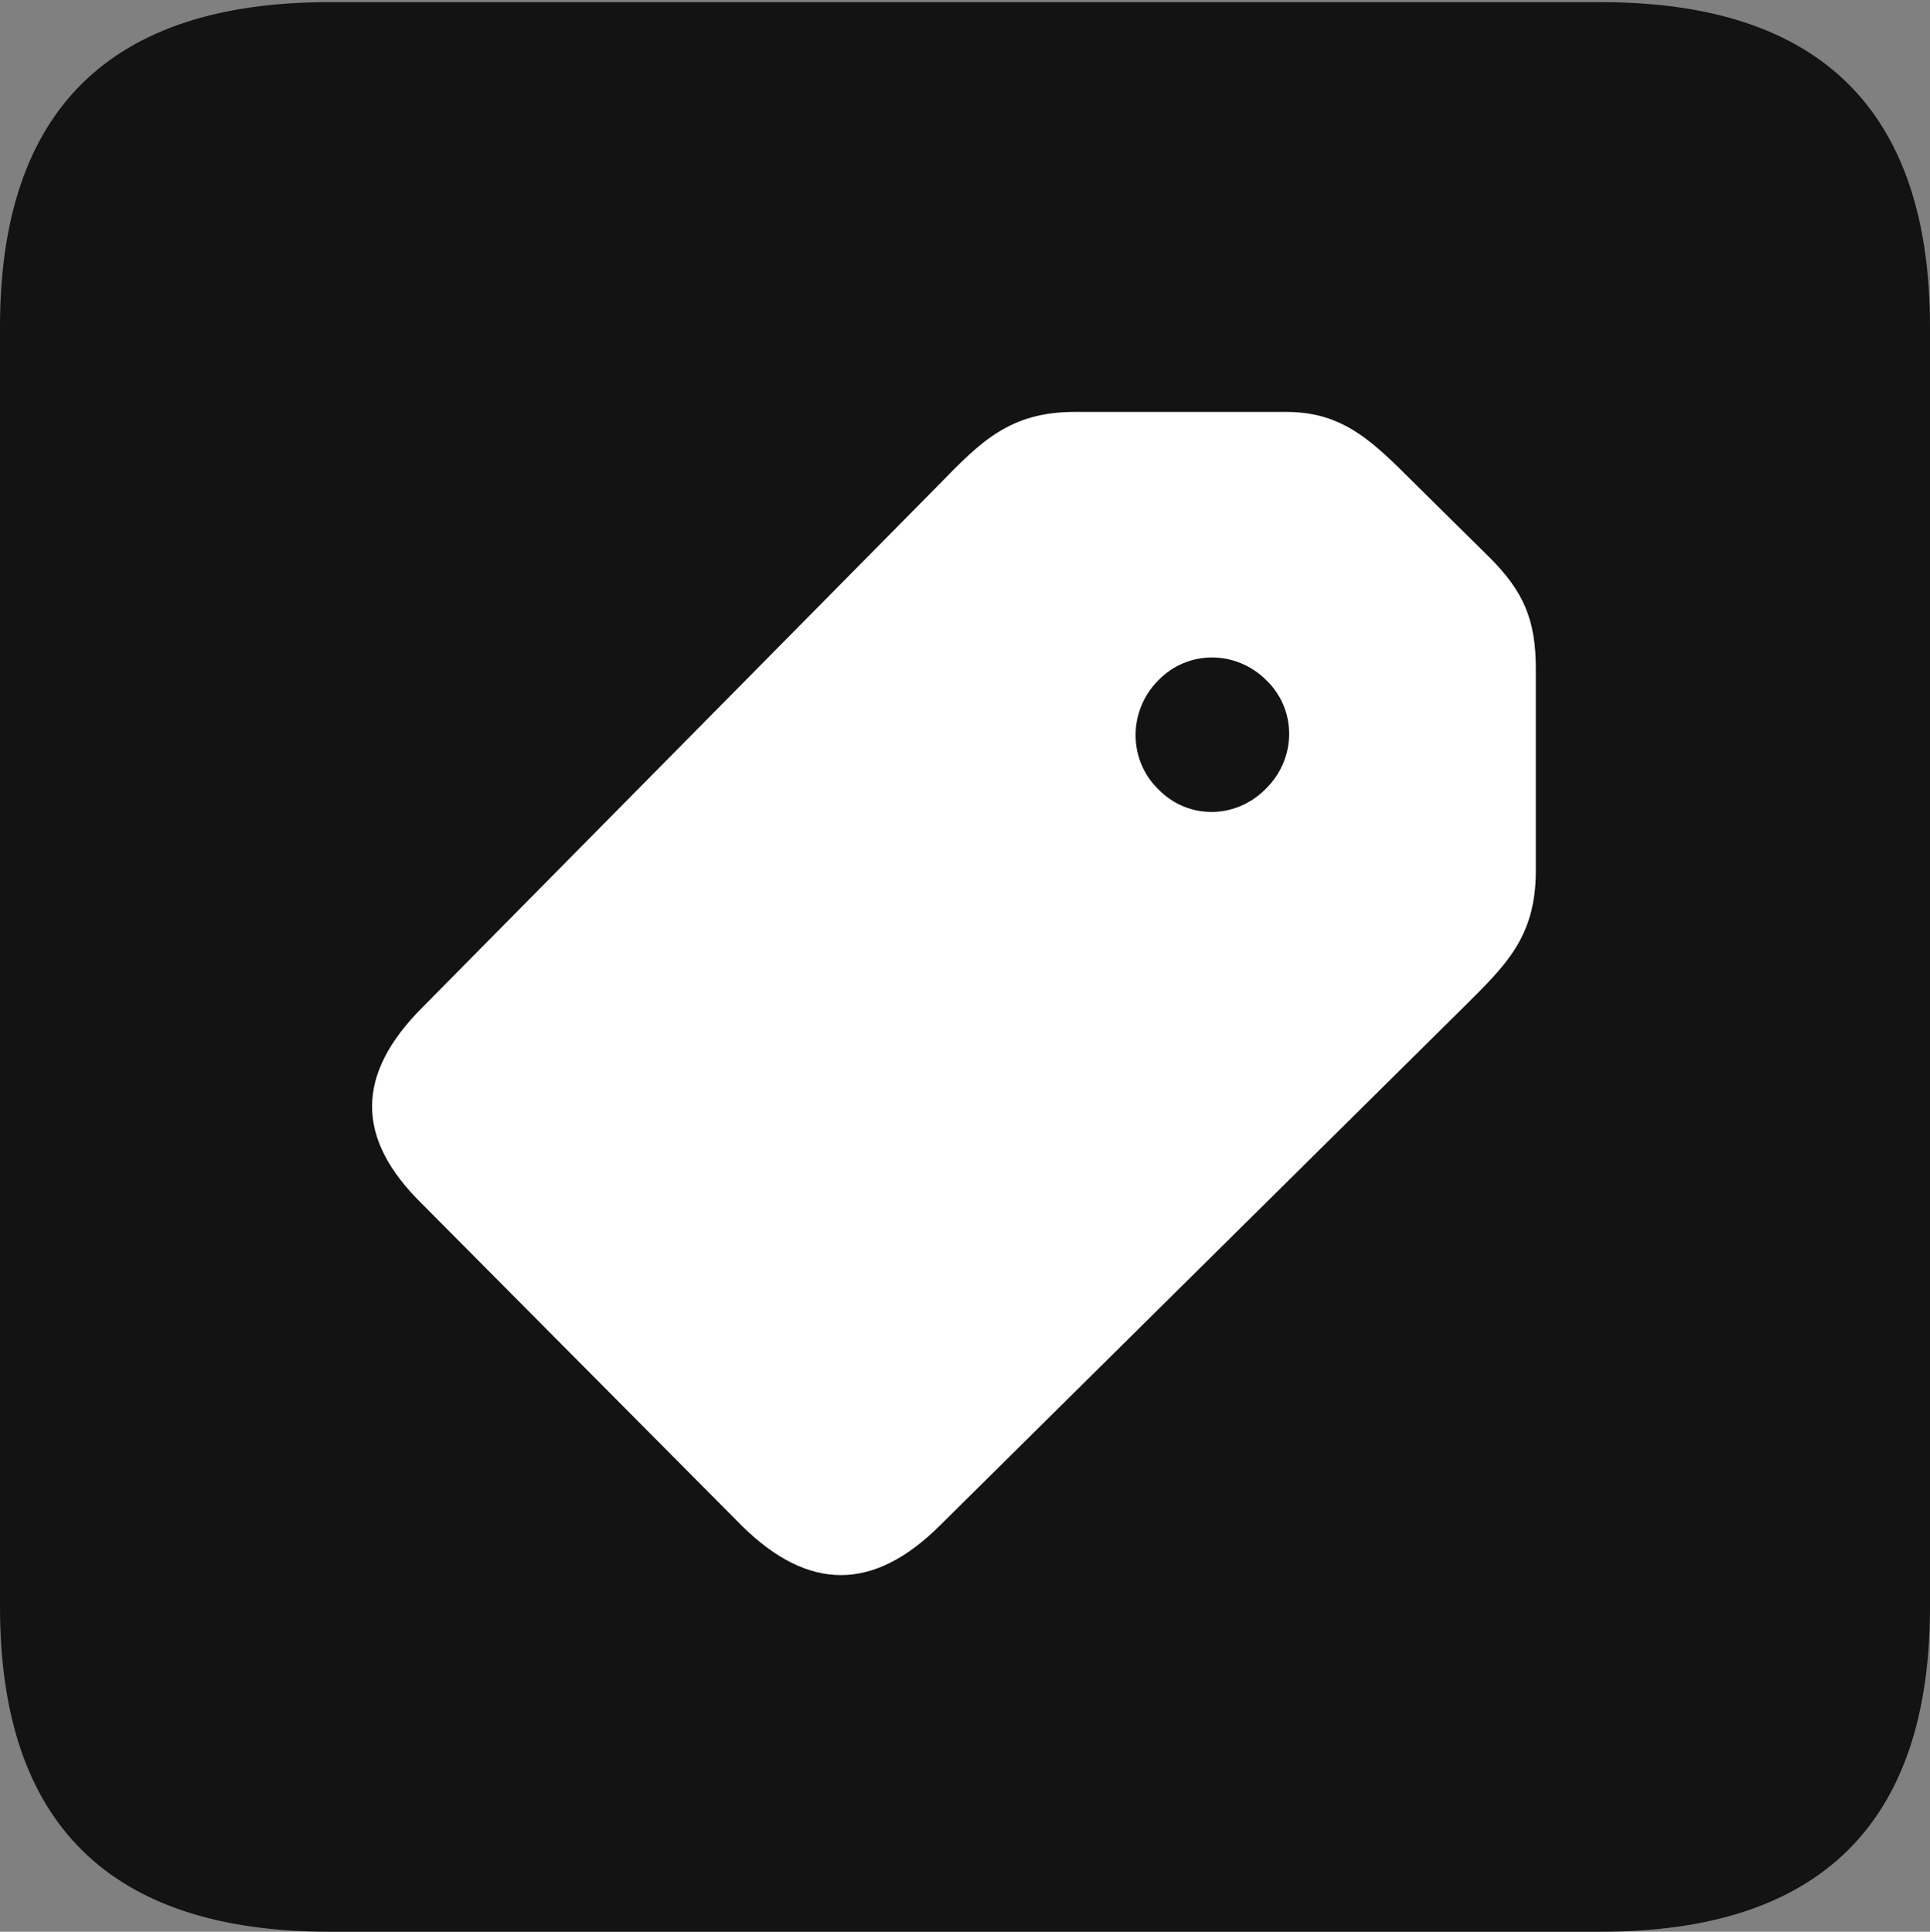 <?xml version="1.0" encoding="UTF-8"?>
<!--Generator: Apple Native CoreSVG 175.5-->
<!DOCTYPE svg
PUBLIC "-//W3C//DTD SVG 1.1//EN"
       "http://www.w3.org/Graphics/SVG/1.1/DTD/svg11.dtd">
<svg version="1.1" xmlns="http://www.w3.org/2000/svg" xmlns:xlink="http://www.w3.org/1999/xlink" width="17.979" height="17.998">
 <rect width="100%" height="100%" fill="#808080" stroke="none"/>
 <g>
  <rect height="17.998" opacity="0" width="17.979" x="0" y="0"/>
  <path d="M3.066 17.998L14.912 17.998C16.963 17.998 17.979 16.982 17.979 14.971L17.979 3.047C17.979 1.035 16.963 0.02 14.912 0.02L3.066 0.02C1.025 0.02 0 1.025 0 3.047L0 14.971C0 16.992 1.025 17.998 3.066 17.998Z" fill="#000000" fill-opacity="0.85"/>
  <path d="M6.914 14.219L3.926 11.211C3.311 10.605 3.311 10.01 3.936 9.385L8.75 4.512C9.131 4.121 9.404 3.838 10.01 3.838L11.982 3.838C12.432 3.838 12.695 4.033 13.008 4.336L13.877 5.195C14.19 5.508 14.307 5.771 14.307 6.23L14.307 8.115C14.307 8.74 14.014 9.004 13.633 9.385L8.76 14.209C8.135 14.834 7.529 14.824 6.914 14.219ZM10.791 7.354C11.065 7.637 11.514 7.637 11.797 7.344C12.08 7.061 12.08 6.611 11.797 6.338C11.514 6.055 11.065 6.055 10.791 6.338C10.508 6.621 10.508 7.08 10.791 7.354Z" fill="#ffffff"/>
 </g>
</svg>
